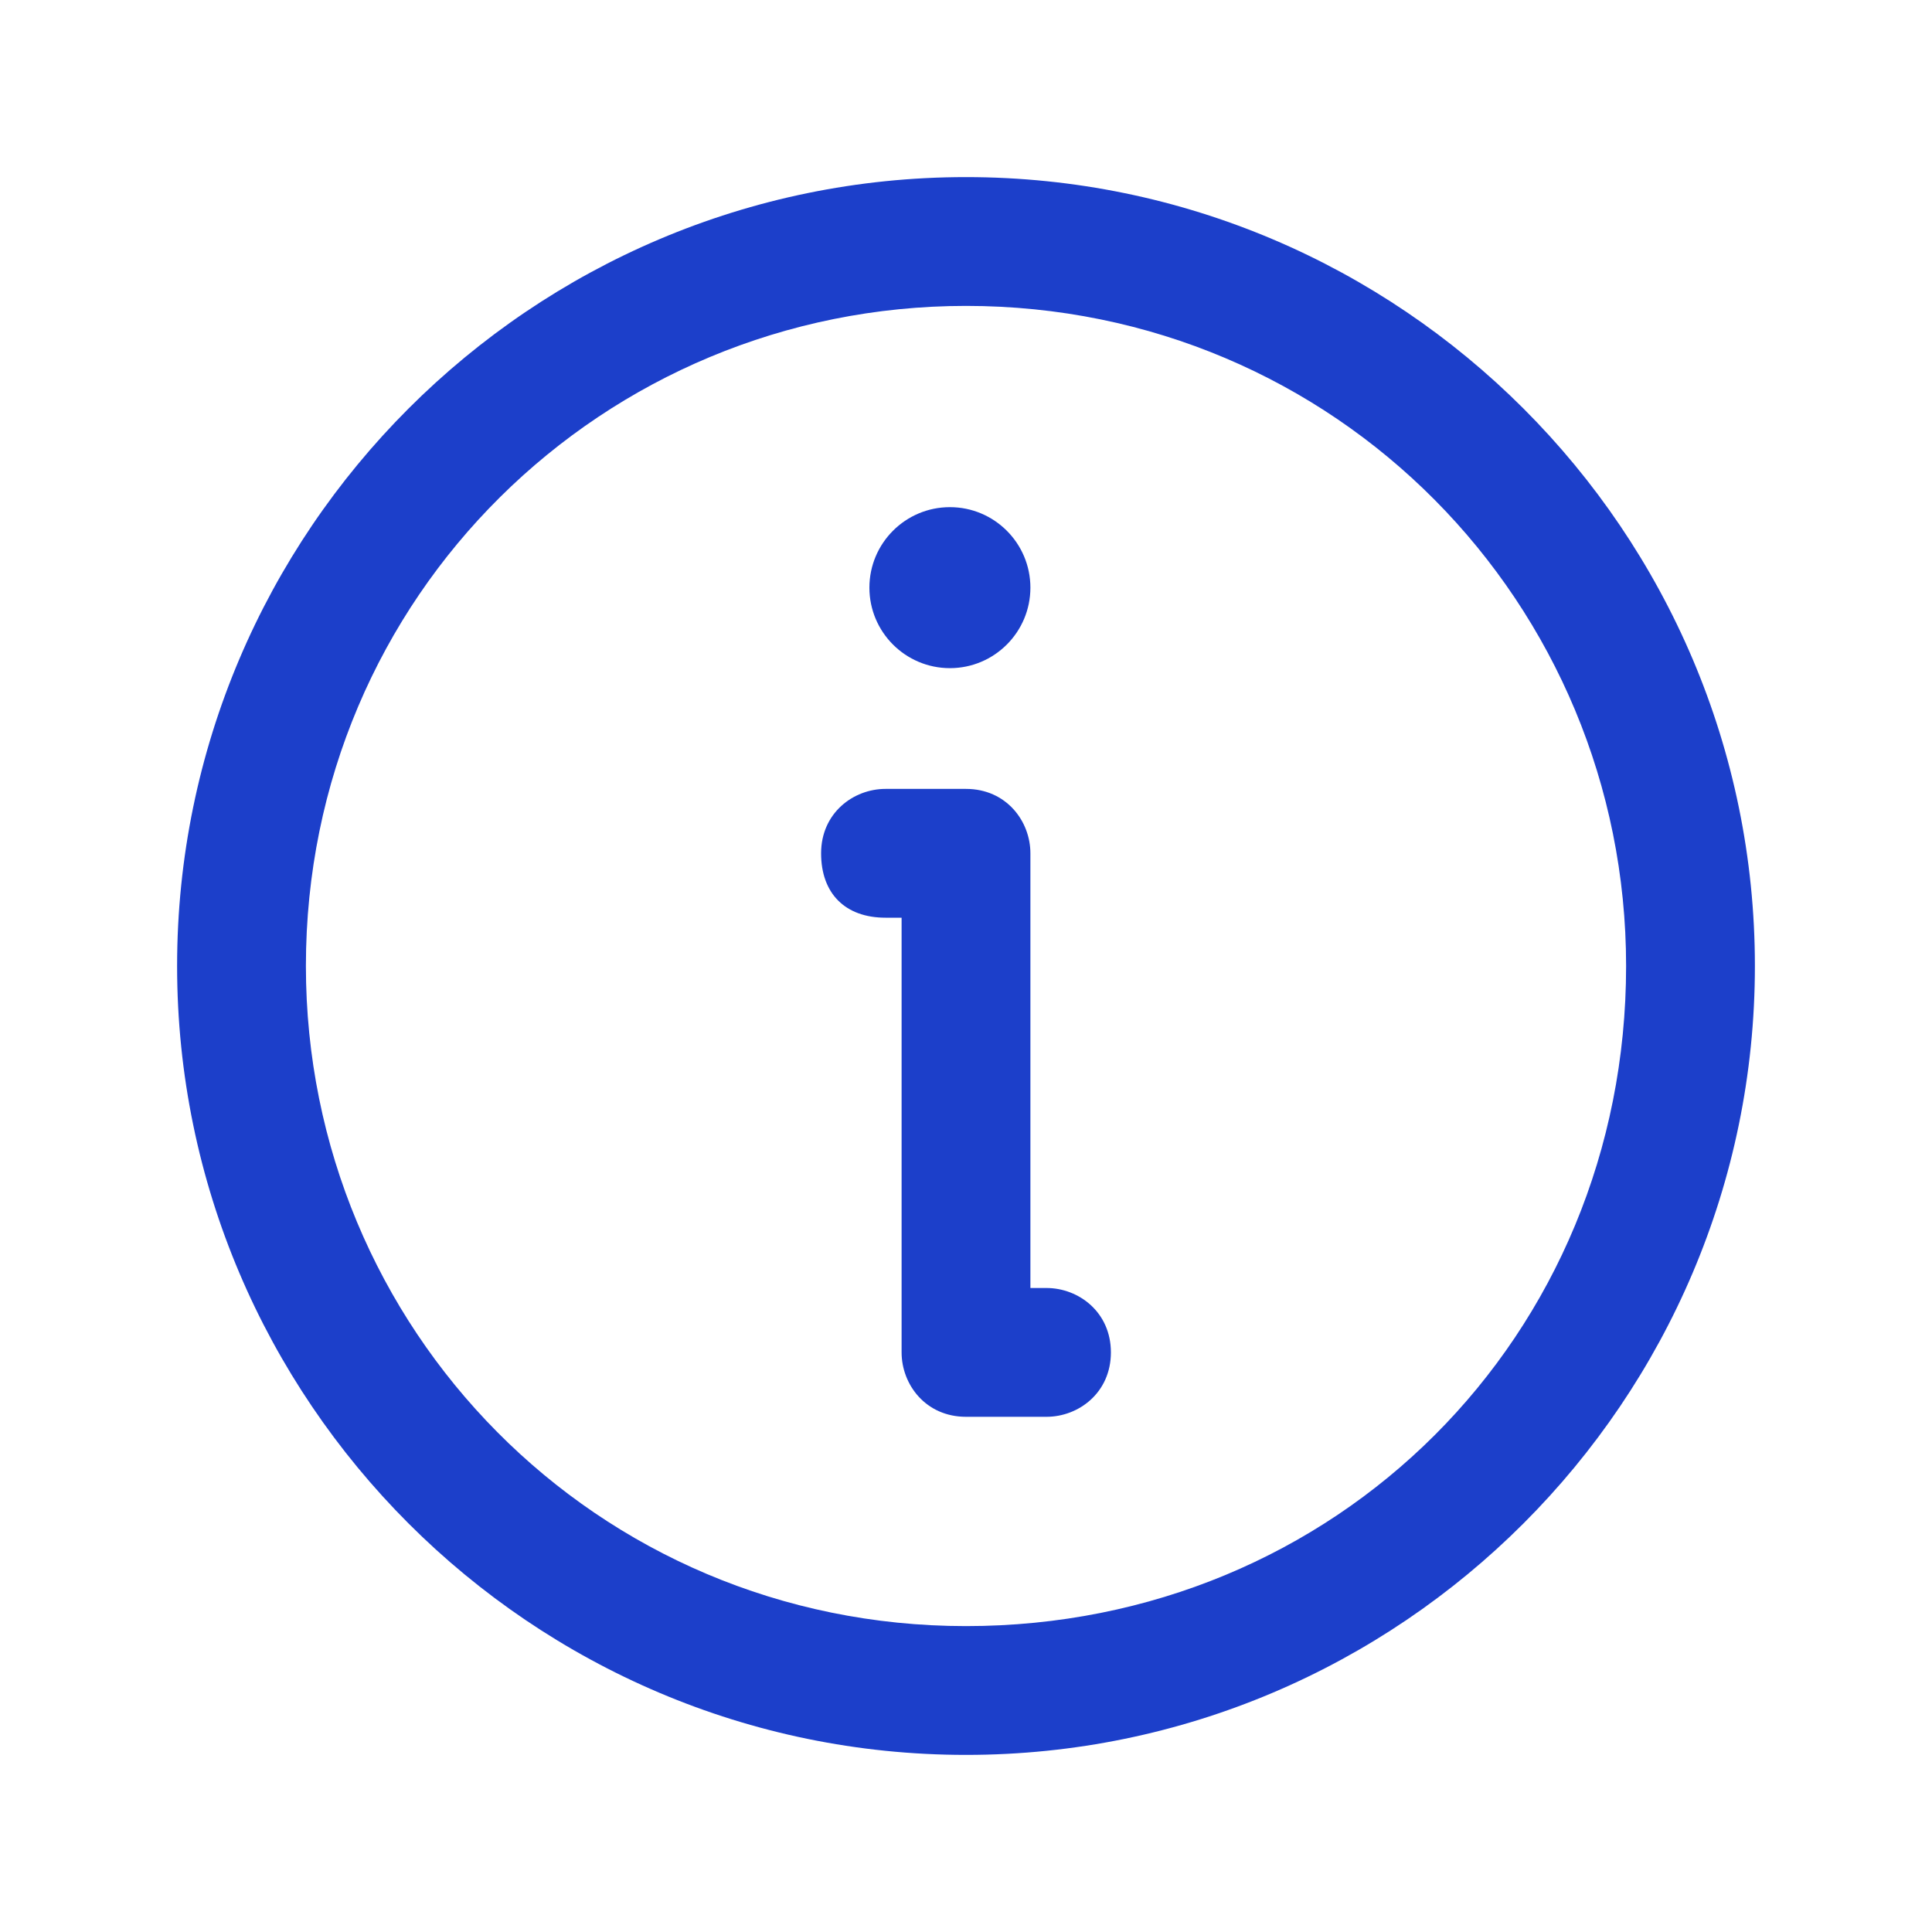 <svg width="24" height="24" viewBox="0 0 24 24" fill="none" xmlns="http://www.w3.org/2000/svg">
<g clip-path="url(#clip0_9_1129)">
<path fill-rule="evenodd" clip-rule="evenodd" d="M12 2.2C6.6 2.2 2.2 6.6 2.2 12C2.2 17.4 6.6 21.8 12 21.8C17.4 21.8 21.8 17.4 21.8 12C21.8 6.6 17.4 2.2 12 2.2ZM12 20.2C7.4 20.2 3.8 16.5 3.8 12C3.8 7.4 7.5 3.8 12 3.8C16.6 3.8 20.2 7.5 20.2 12C20.2 16.6 16.6 20.2 12 20.2Z" fill="#1C3FCA"/>
<path fill-rule="evenodd" clip-rule="evenodd" d="M13 16H12.8V10.6C12.8 10.2 12.5 9.8 12 9.8H11C10.6 9.8 10.2 10.1 10.2 10.6C10.2 11.1 10.5 11.4 11 11.4H11.2V16.8C11.2 17.2 11.5 17.6 12 17.6H13C13.4 17.6 13.8 17.3 13.8 16.8C13.8 16.3 13.4 16 13 16Z" fill="#1C3FCA"/>
<path d="M11.8 8.3C12.352 8.3 12.8 7.852 12.8 7.3C12.8 6.748 12.352 6.3 11.8 6.3C11.248 6.3 10.8 6.748 10.8 7.3C10.8 7.852 11.248 8.3 11.8 8.3Z" fill="#1C3FCA"/>
</g>
<defs>
<clipPath id="clip0_9_1129">
<rect width="24" height="24" fill="white"/>
</clipPath>
</defs>
</svg>
